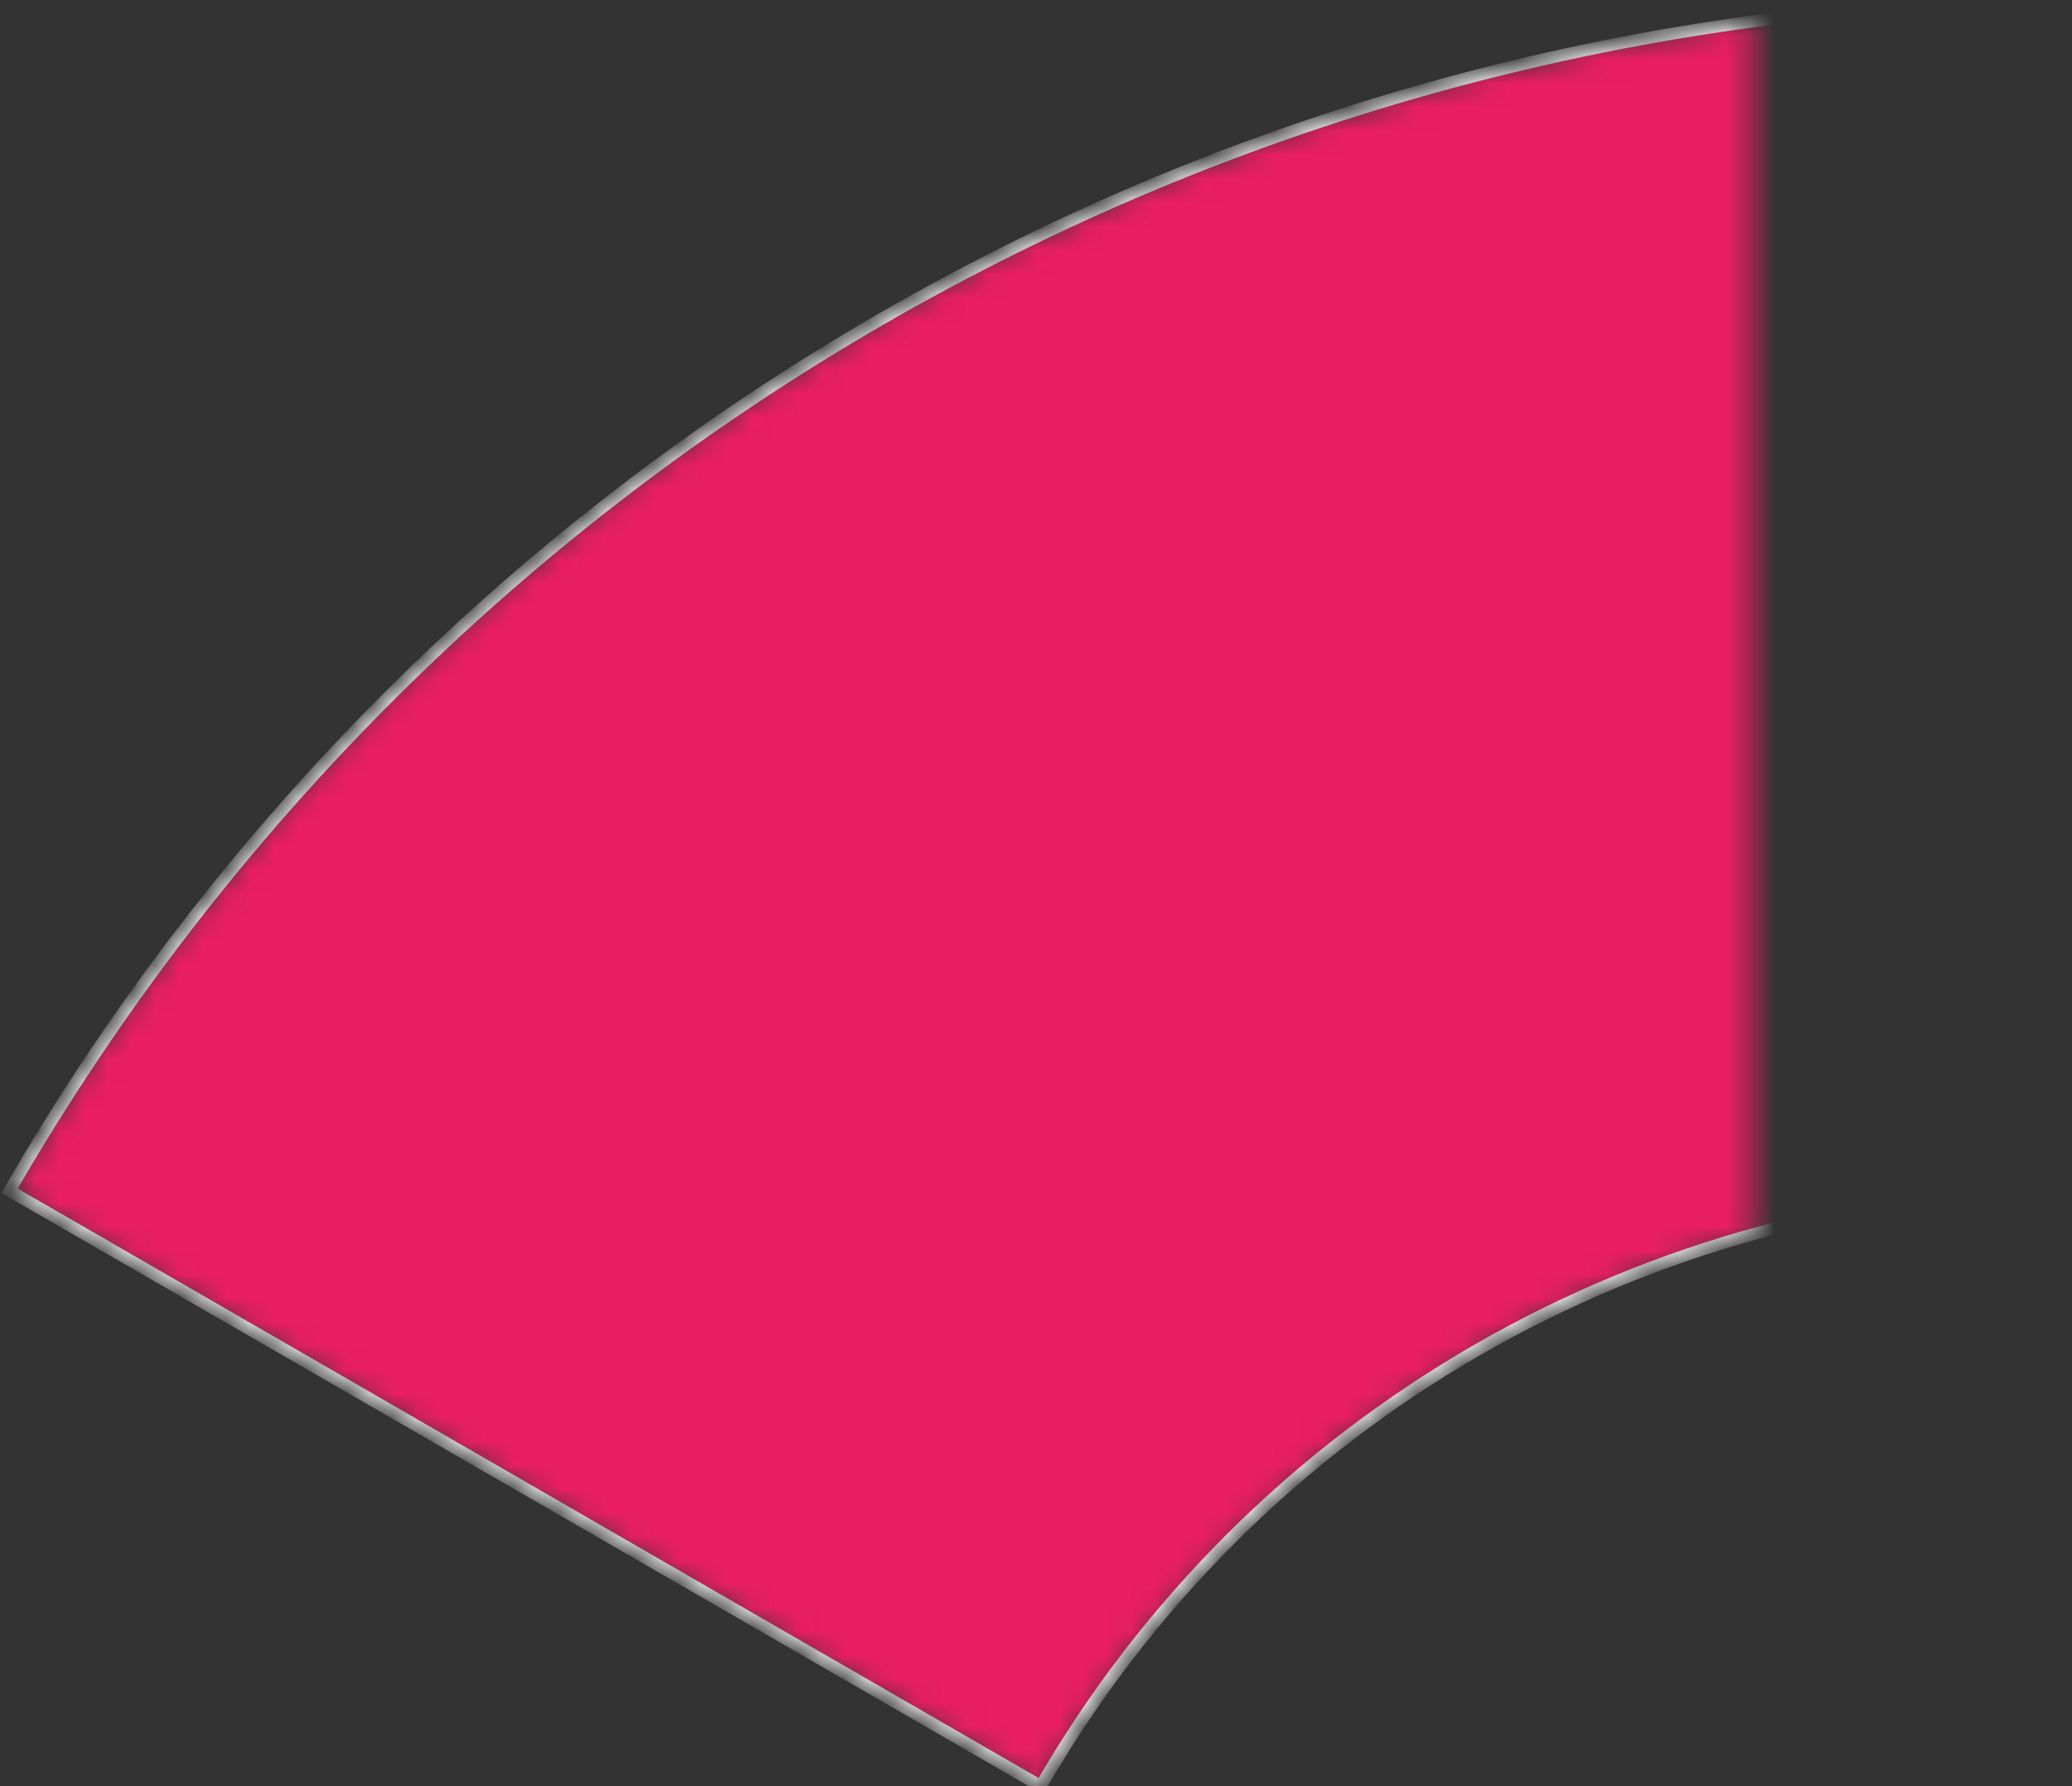<?xml version="1.0" encoding="UTF-8" standalone="no"?>
<svg width="87px" height="75px" viewBox="0 0 87 75" version="1.1" xmlns="http://www.w3.org/2000/svg" xmlns:xlink="http://www.w3.org/1999/xlink">
    <rect x="0" y="0" width="87" height="75" fill="#333333" stroke="none"/>
    <!-- Generator: Sketch 3.7.2 (28276) - http://www.bohemiancoding.com/sketch -->
    <title>Segment 6</title>
    <desc>Created with Sketch.</desc>
    <defs>
        <path d="M13.4,50 C31.26,19.06 64.27,0 100,0 L100,50 C82.14,50 65.63,59.53 56.7,75 L13.4,50 Z" id="path-1"></path>
        <mask id="mask-2" maskContentUnits="userSpaceOnUse" maskUnits="objectBoundingBox" x="0" y="0" width="86.6" height="75" fill="white">
            <use xlink:href="#path-1"></use>
        </mask>
    </defs>
    <g id="Page-1" stroke="none" stroke-width="1" fill="none" fill-rule="evenodd">
        <g id="Segments-circle" transform="translate(-13, 0)" stroke="#FFFFFF" stroke-width="0.5" fill="#E91E63">
            <use id="Segment-6" mask="url(#mask-2)" xlink:href="#path-1"></use>
        </g>
    </g>
</svg>